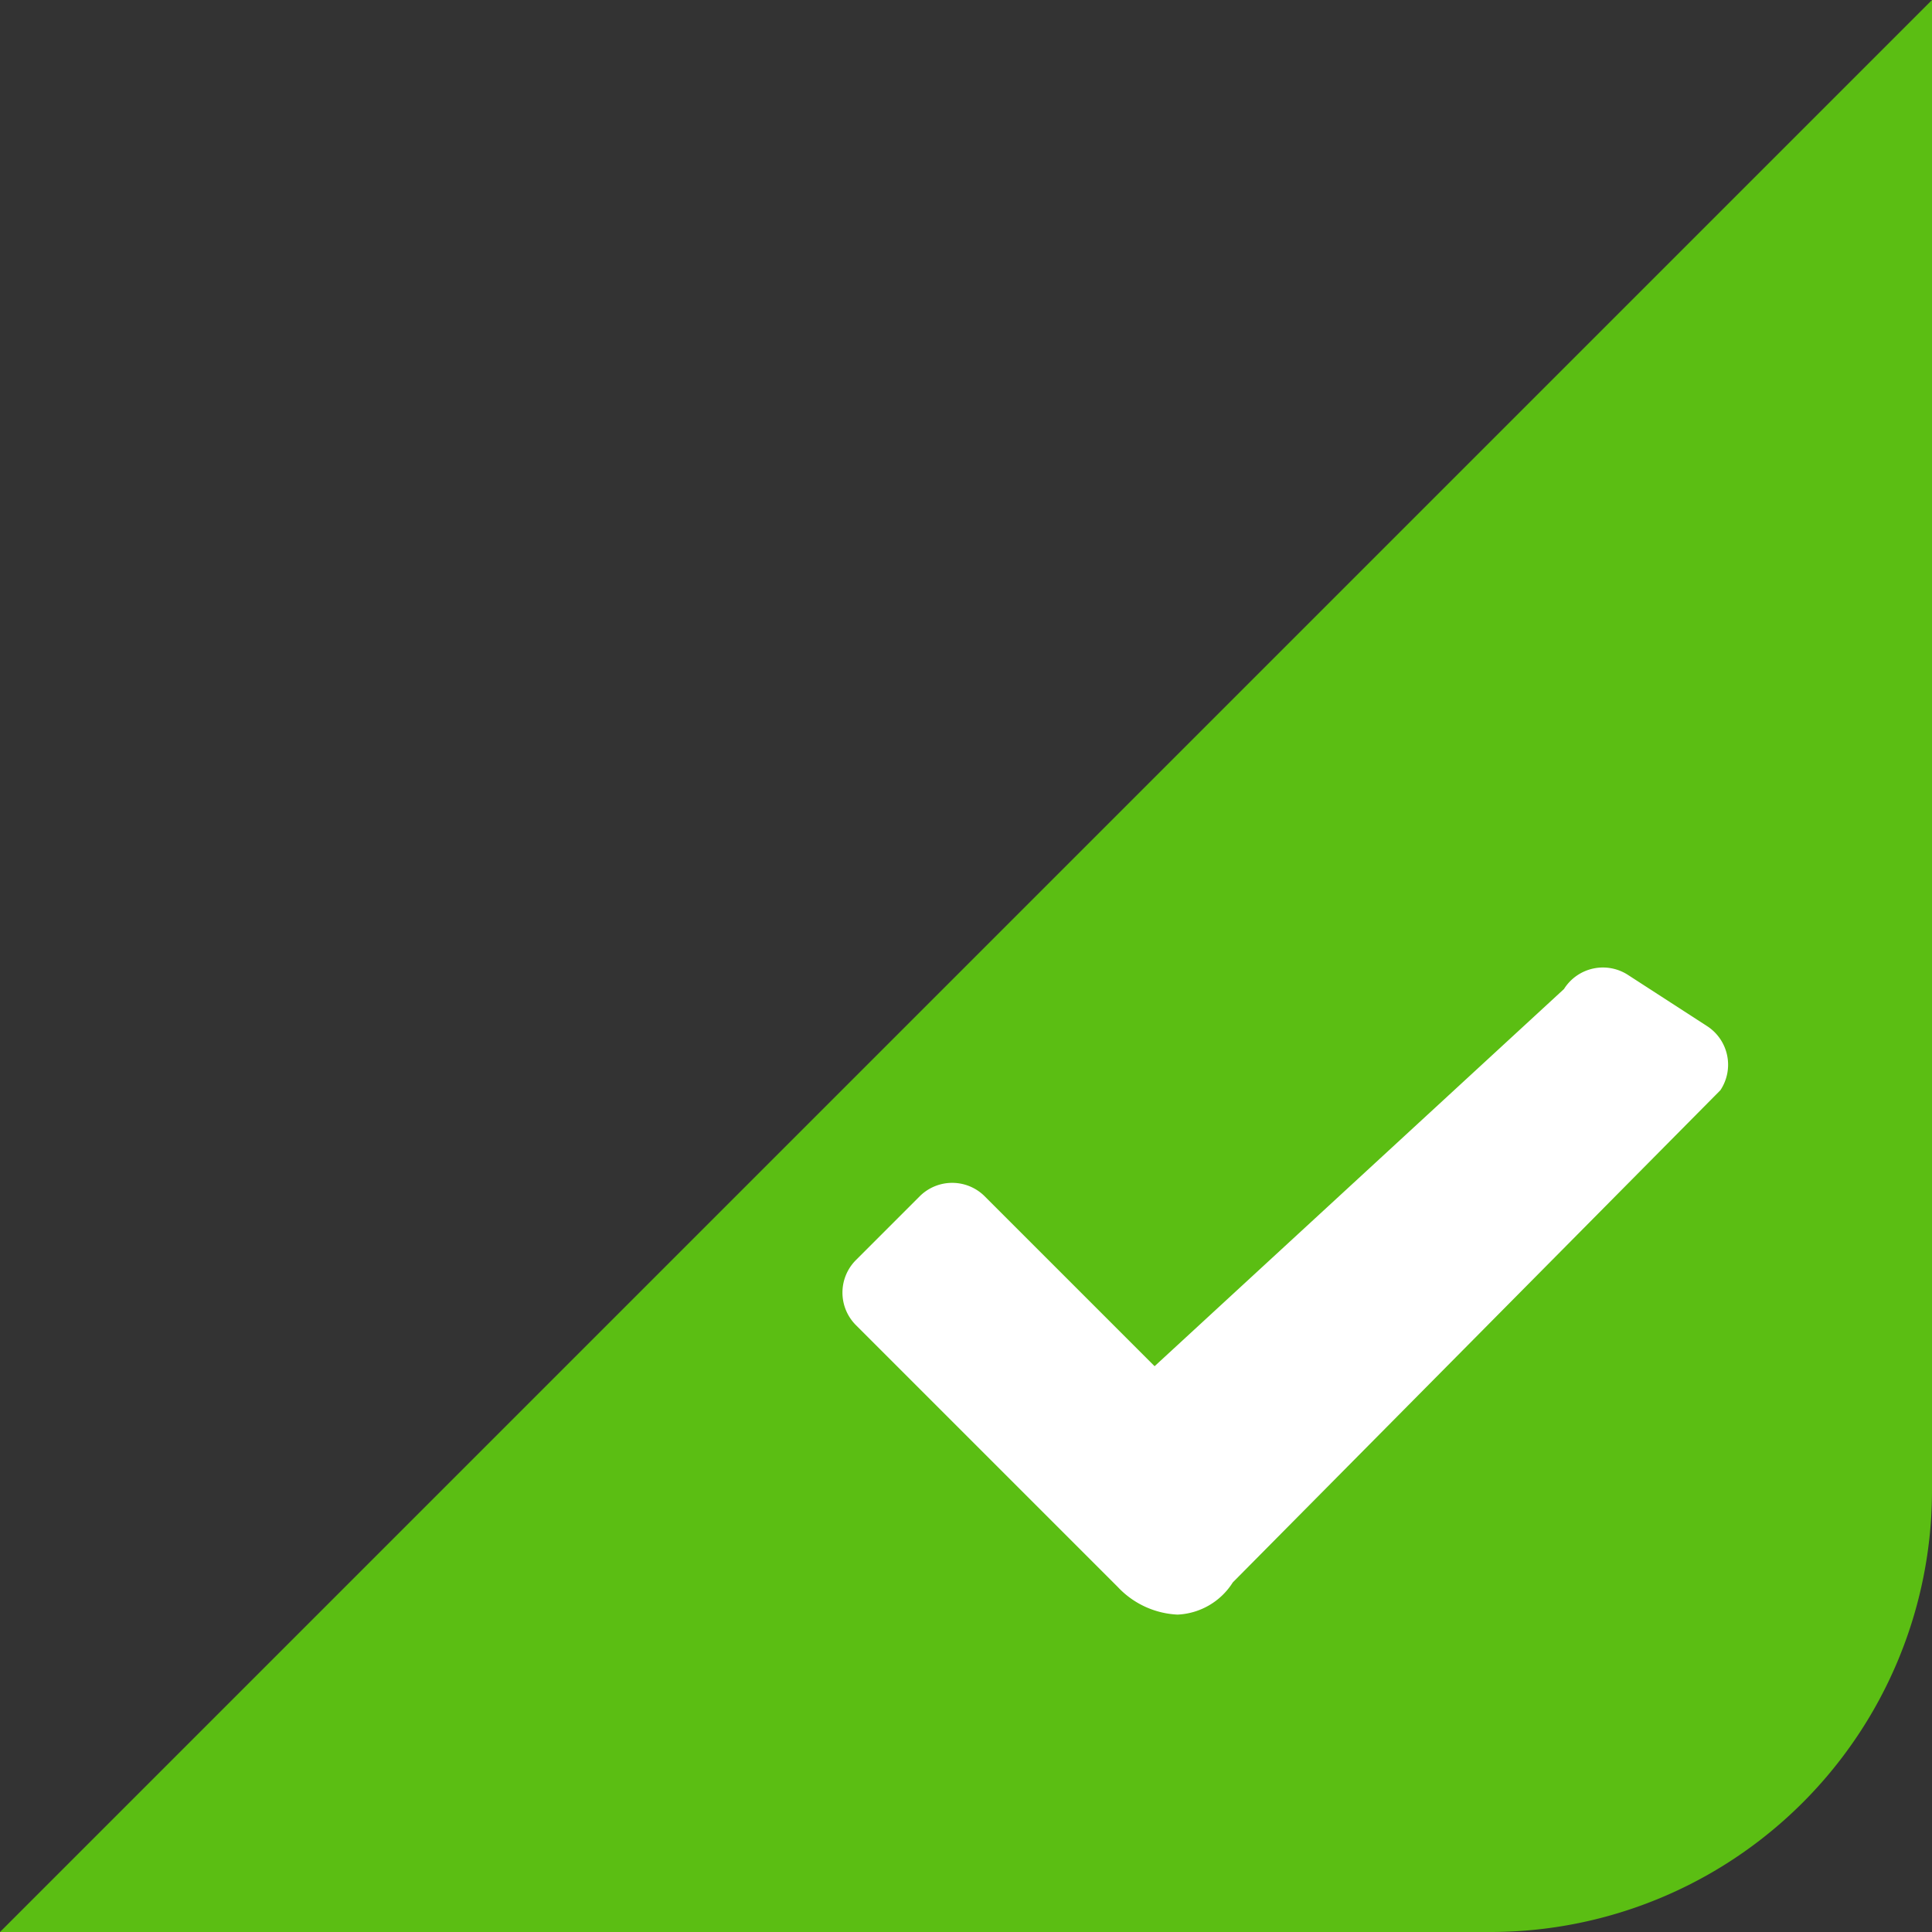 <svg xmlns="http://www.w3.org/2000/svg" viewBox="0 0 42 42"><rect x="0" y="0" width="42" height="42" fill="#333333" stroke="none"/><title>add_i103</title><path d="M32.4,42H0L42,0V32.4A9.6,9.6,0,0,1,32.4,42Z" fill="#5bbe13"/><path d="M37.1,22.3l-1.7-1.1a1,1,0,0,0-1.4.3l-8.9,8.2-3.7-3.7a1,1,0,0,0-1.4,0l-1.4,1.4a1,1,0,0,0,0,1.4l5.7,5.7a1.9,1.9,0,0,0,1.3.6,1.5,1.5,0,0,0,1.2-.7L37.4,23.7A1,1,0,0,0,37.1,22.3Z" fill="#fff"/></svg>